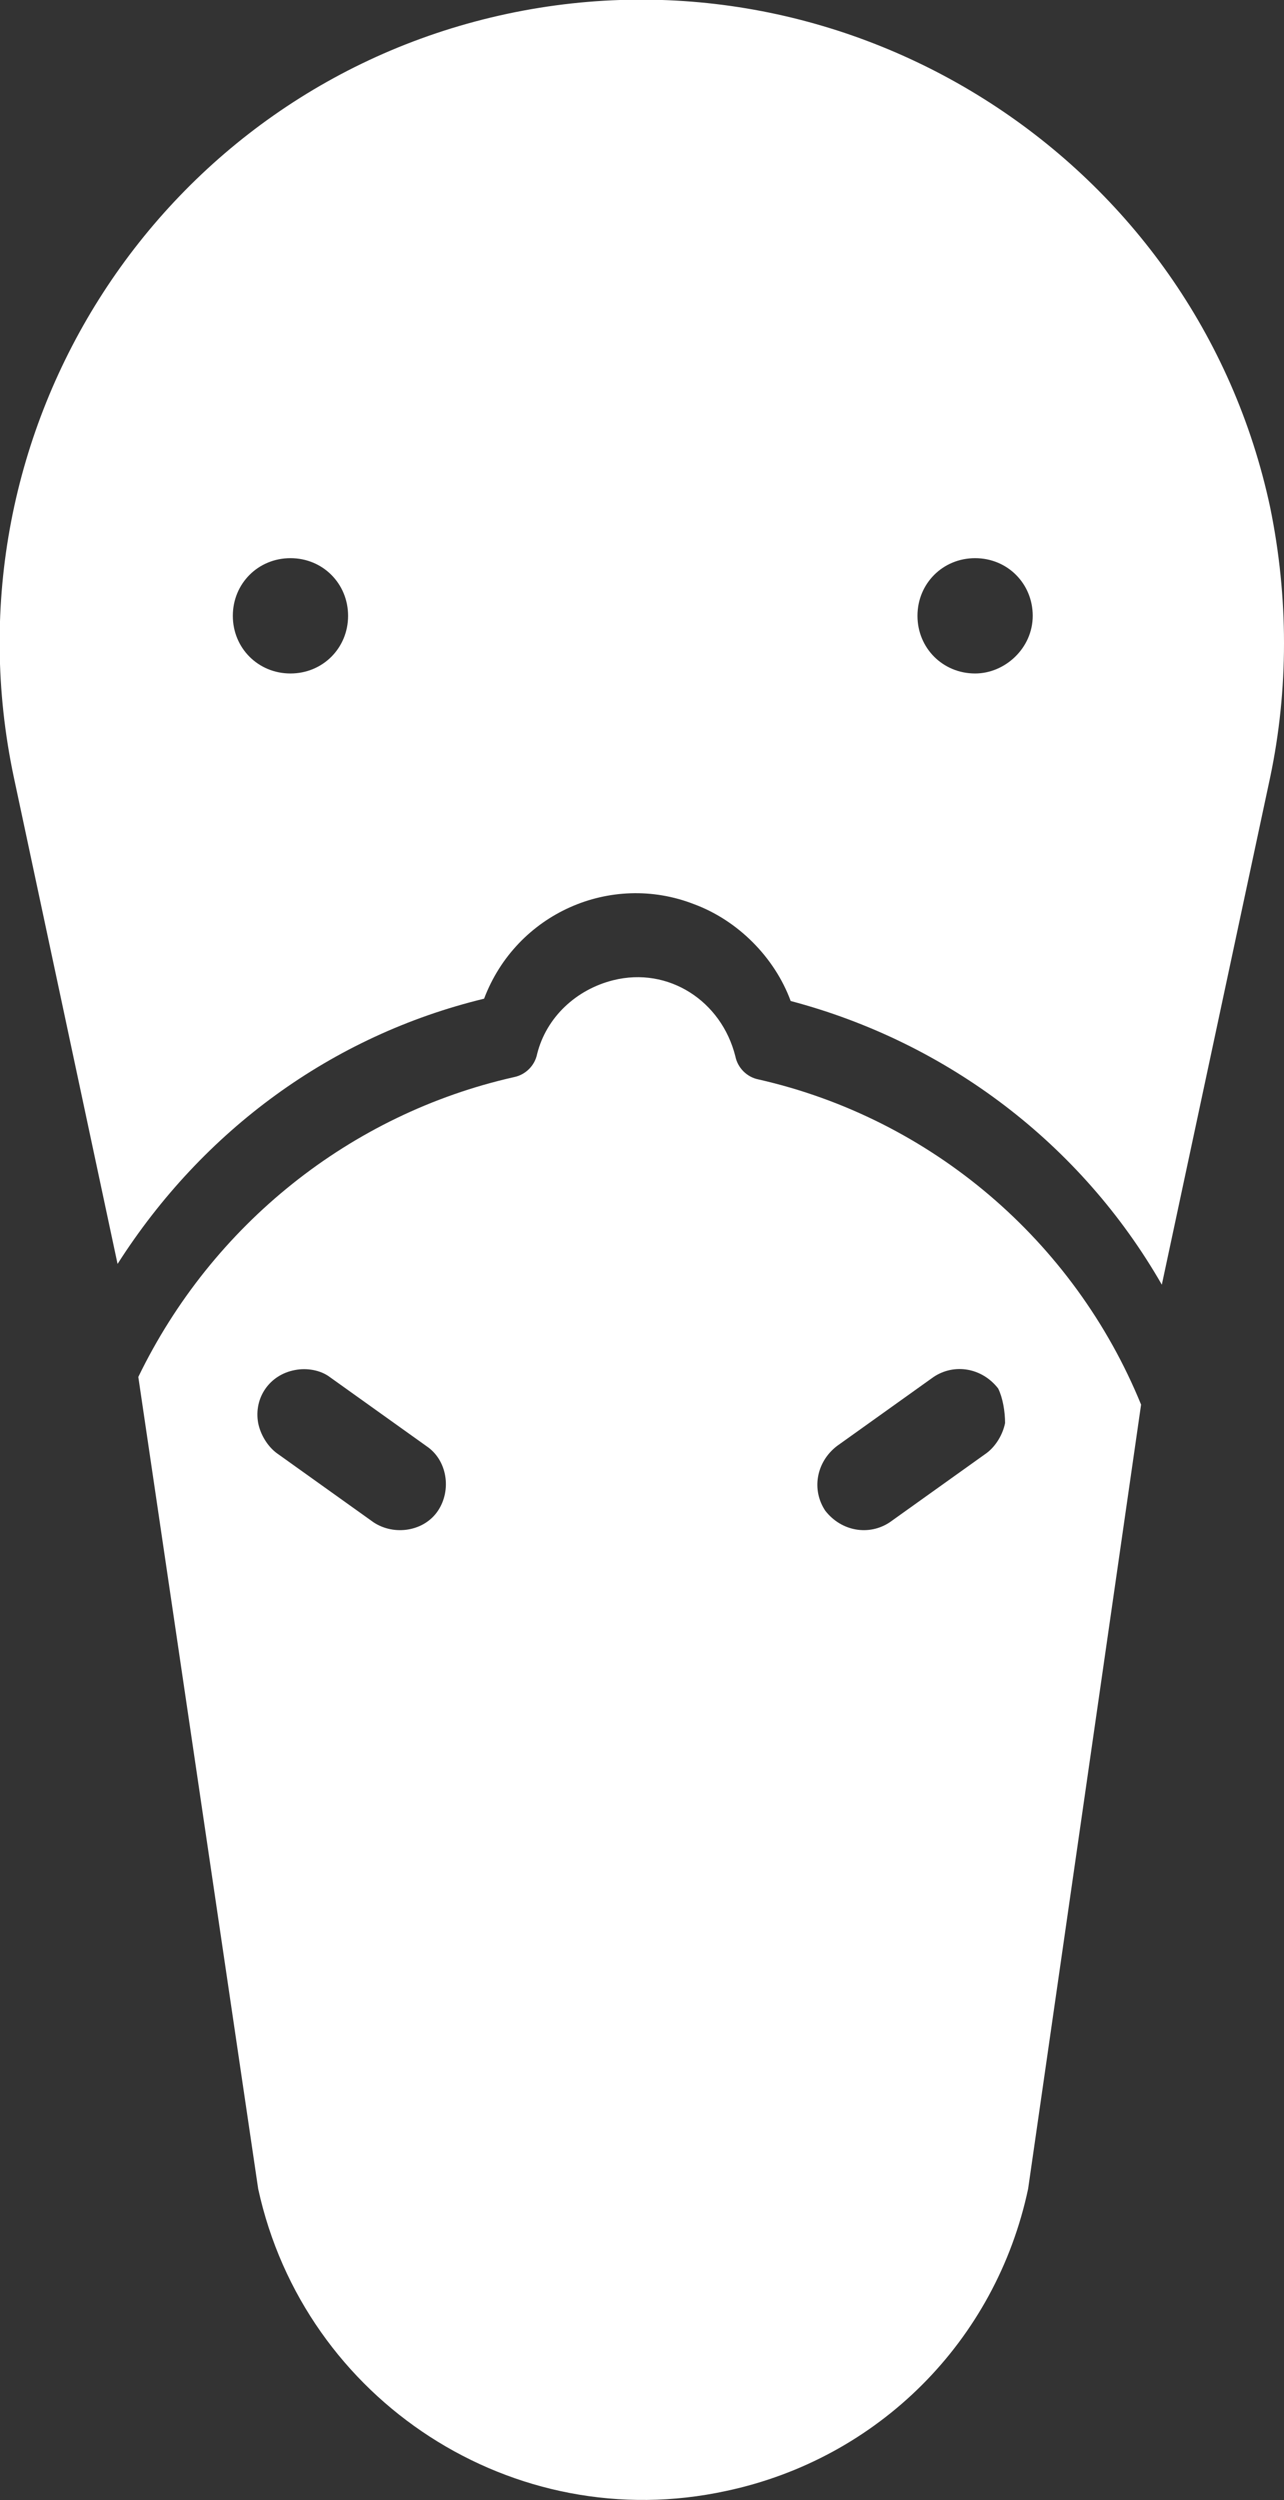 <svg xmlns="http://www.w3.org/2000/svg" xmlns:xlink="http://www.w3.org/1999/xlink" id="Layer_1" x="0" y="0" version="1.1" viewBox="0 0 55.7 108.4" xml:space="preserve" style="enable-background:new 0 0 55.7 108.4"><rect x="0" y="0" width="55.7" height="108.4" fill="#333333" stroke="none"/><style type="text/css">.st0{fill:#fff}</style><g id="Layer_2_1_"><g id="RAW"><path d="M55.1,22C51.9,7,37-2.6,22,0.6s-24.6,18-21.4,33.1l4.5,21.1C8.8,49,14.4,44.9,21,43.3 c1.4-3.7,5.5-5.5,9.1-4.1c1.9,0.7,3.5,2.3,4.2,4.2c6.8,1.8,12.6,6.2,16.1,12.3l4.7-22C55.9,29.9,55.9,25.9,55.1,22z M12.6,29.2 c-1.4,0-2.5-1.1-2.5-2.5s1.1-2.5,2.5-2.5s2.5,1.1,2.5,2.5S14,29.2,12.6,29.2z M42.3,29.2c-1.4,0-2.5-1.1-2.5-2.5s1.1-2.5,2.5-2.5 s2.5,1.1,2.5,2.5S43.6,29.2,42.3,29.2z" class="st0"/><path d="M32.9,46.8c-0.5-0.1-0.9-0.5-1-1c-0.6-2.4-2.9-3.9-5.3-3.3c-1.6,0.4-2.9,1.6-3.3,3.2c-0.1,0.5-0.5,0.9-1,1 c-7.1,1.6-13.1,6.4-16.3,13l5.2,35.2c2,9.2,11.1,15.1,20.3,13.1c6.6-1.4,11.7-6.5,13.1-13.1l4.9-34C46.6,53.8,40.4,48.5,32.9,46.8 z M19,65.5c-0.6,0.9-1.9,1.1-2.8,0.5L12,63c-0.4-0.3-0.7-0.8-0.8-1.3c-0.2-1.1,0.5-2.1,1.6-2.3c0.5-0.1,1.1,0,1.5,0.3l4.2,3 C19.4,63.3,19.6,64.6,19,65.5C19,65.5,19,65.5,19,65.5z M43.6,61.7c-0.1,0.5-0.4,1-0.8,1.3l-4.2,3c-0.9,0.6-2.1,0.4-2.8-0.5 c-0.6-0.9-0.4-2.1,0.5-2.8l4.2-3c0.9-0.6,2.1-0.4,2.8,0.5C43.5,60.6,43.6,61.2,43.6,61.7L43.6,61.7z" class="st0"/></g></g></svg>